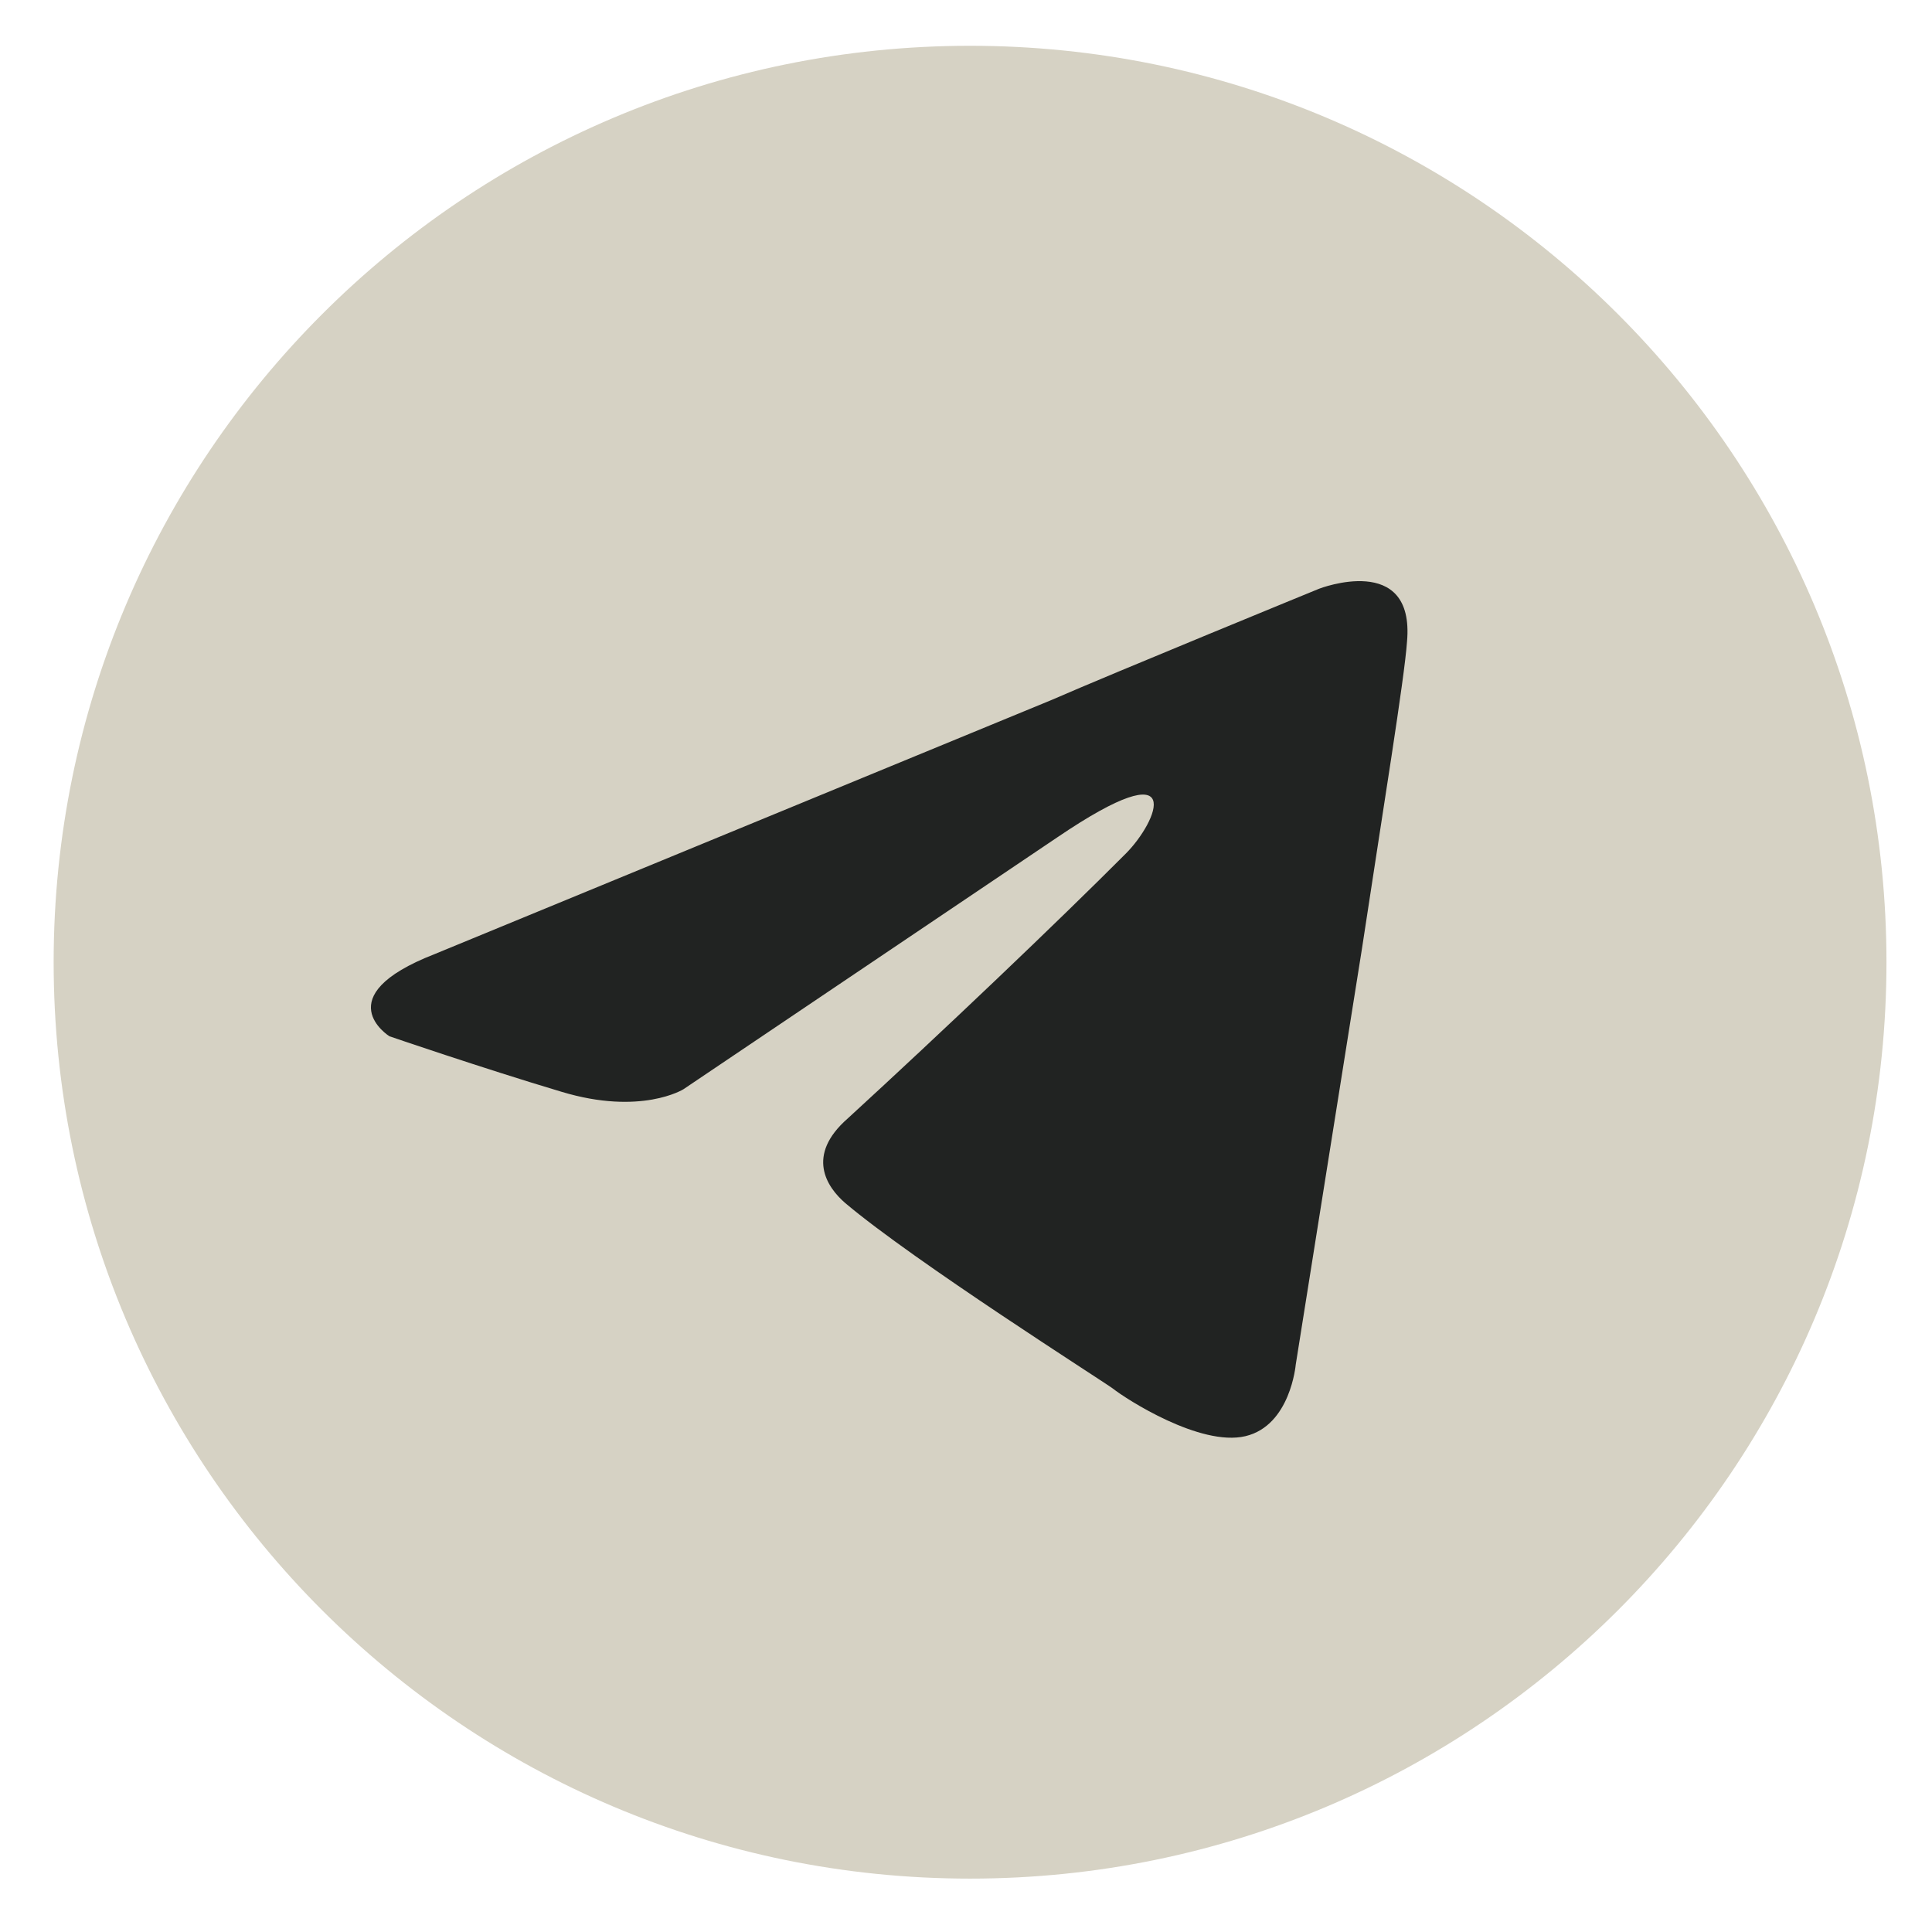 <svg width="30" height="30" viewBox="0 0 30 30" fill="none" xmlns="http://www.w3.org/2000/svg">
<circle cx="15.063" cy="14.941" r="13.518" fill="#212322"/>
<path fill-rule="evenodd" clip-rule="evenodd" d="M15.063 0.711C7.205 0.711 0.833 7.084 0.833 14.941C0.833 22.799 7.205 29.171 15.063 29.171C22.921 29.171 29.293 22.799 29.293 14.941C29.293 7.084 22.921 0.711 15.063 0.711ZM21.848 9.964C21.808 10.539 21.478 12.554 21.148 14.734L20.12 21.191C20.12 21.191 20.038 22.136 19.338 22.301C18.637 22.466 17.488 21.726 17.28 21.561C17.115 21.439 14.195 19.586 13.125 18.681C12.837 18.433 12.507 17.941 13.165 17.366C14.645 16.009 16.415 14.324 17.482 13.254C17.974 12.761 18.47 11.609 16.412 13.006L10.612 16.914C10.612 16.914 9.954 17.326 8.719 16.953C7.484 16.584 6.047 16.091 6.047 16.091C6.047 16.091 5.059 15.474 6.747 14.816L16.329 10.869C17.274 10.456 20.485 9.141 20.485 9.141C20.485 9.141 21.973 8.566 21.848 9.964Z" fill="#D6D2C4"/>
</svg>
